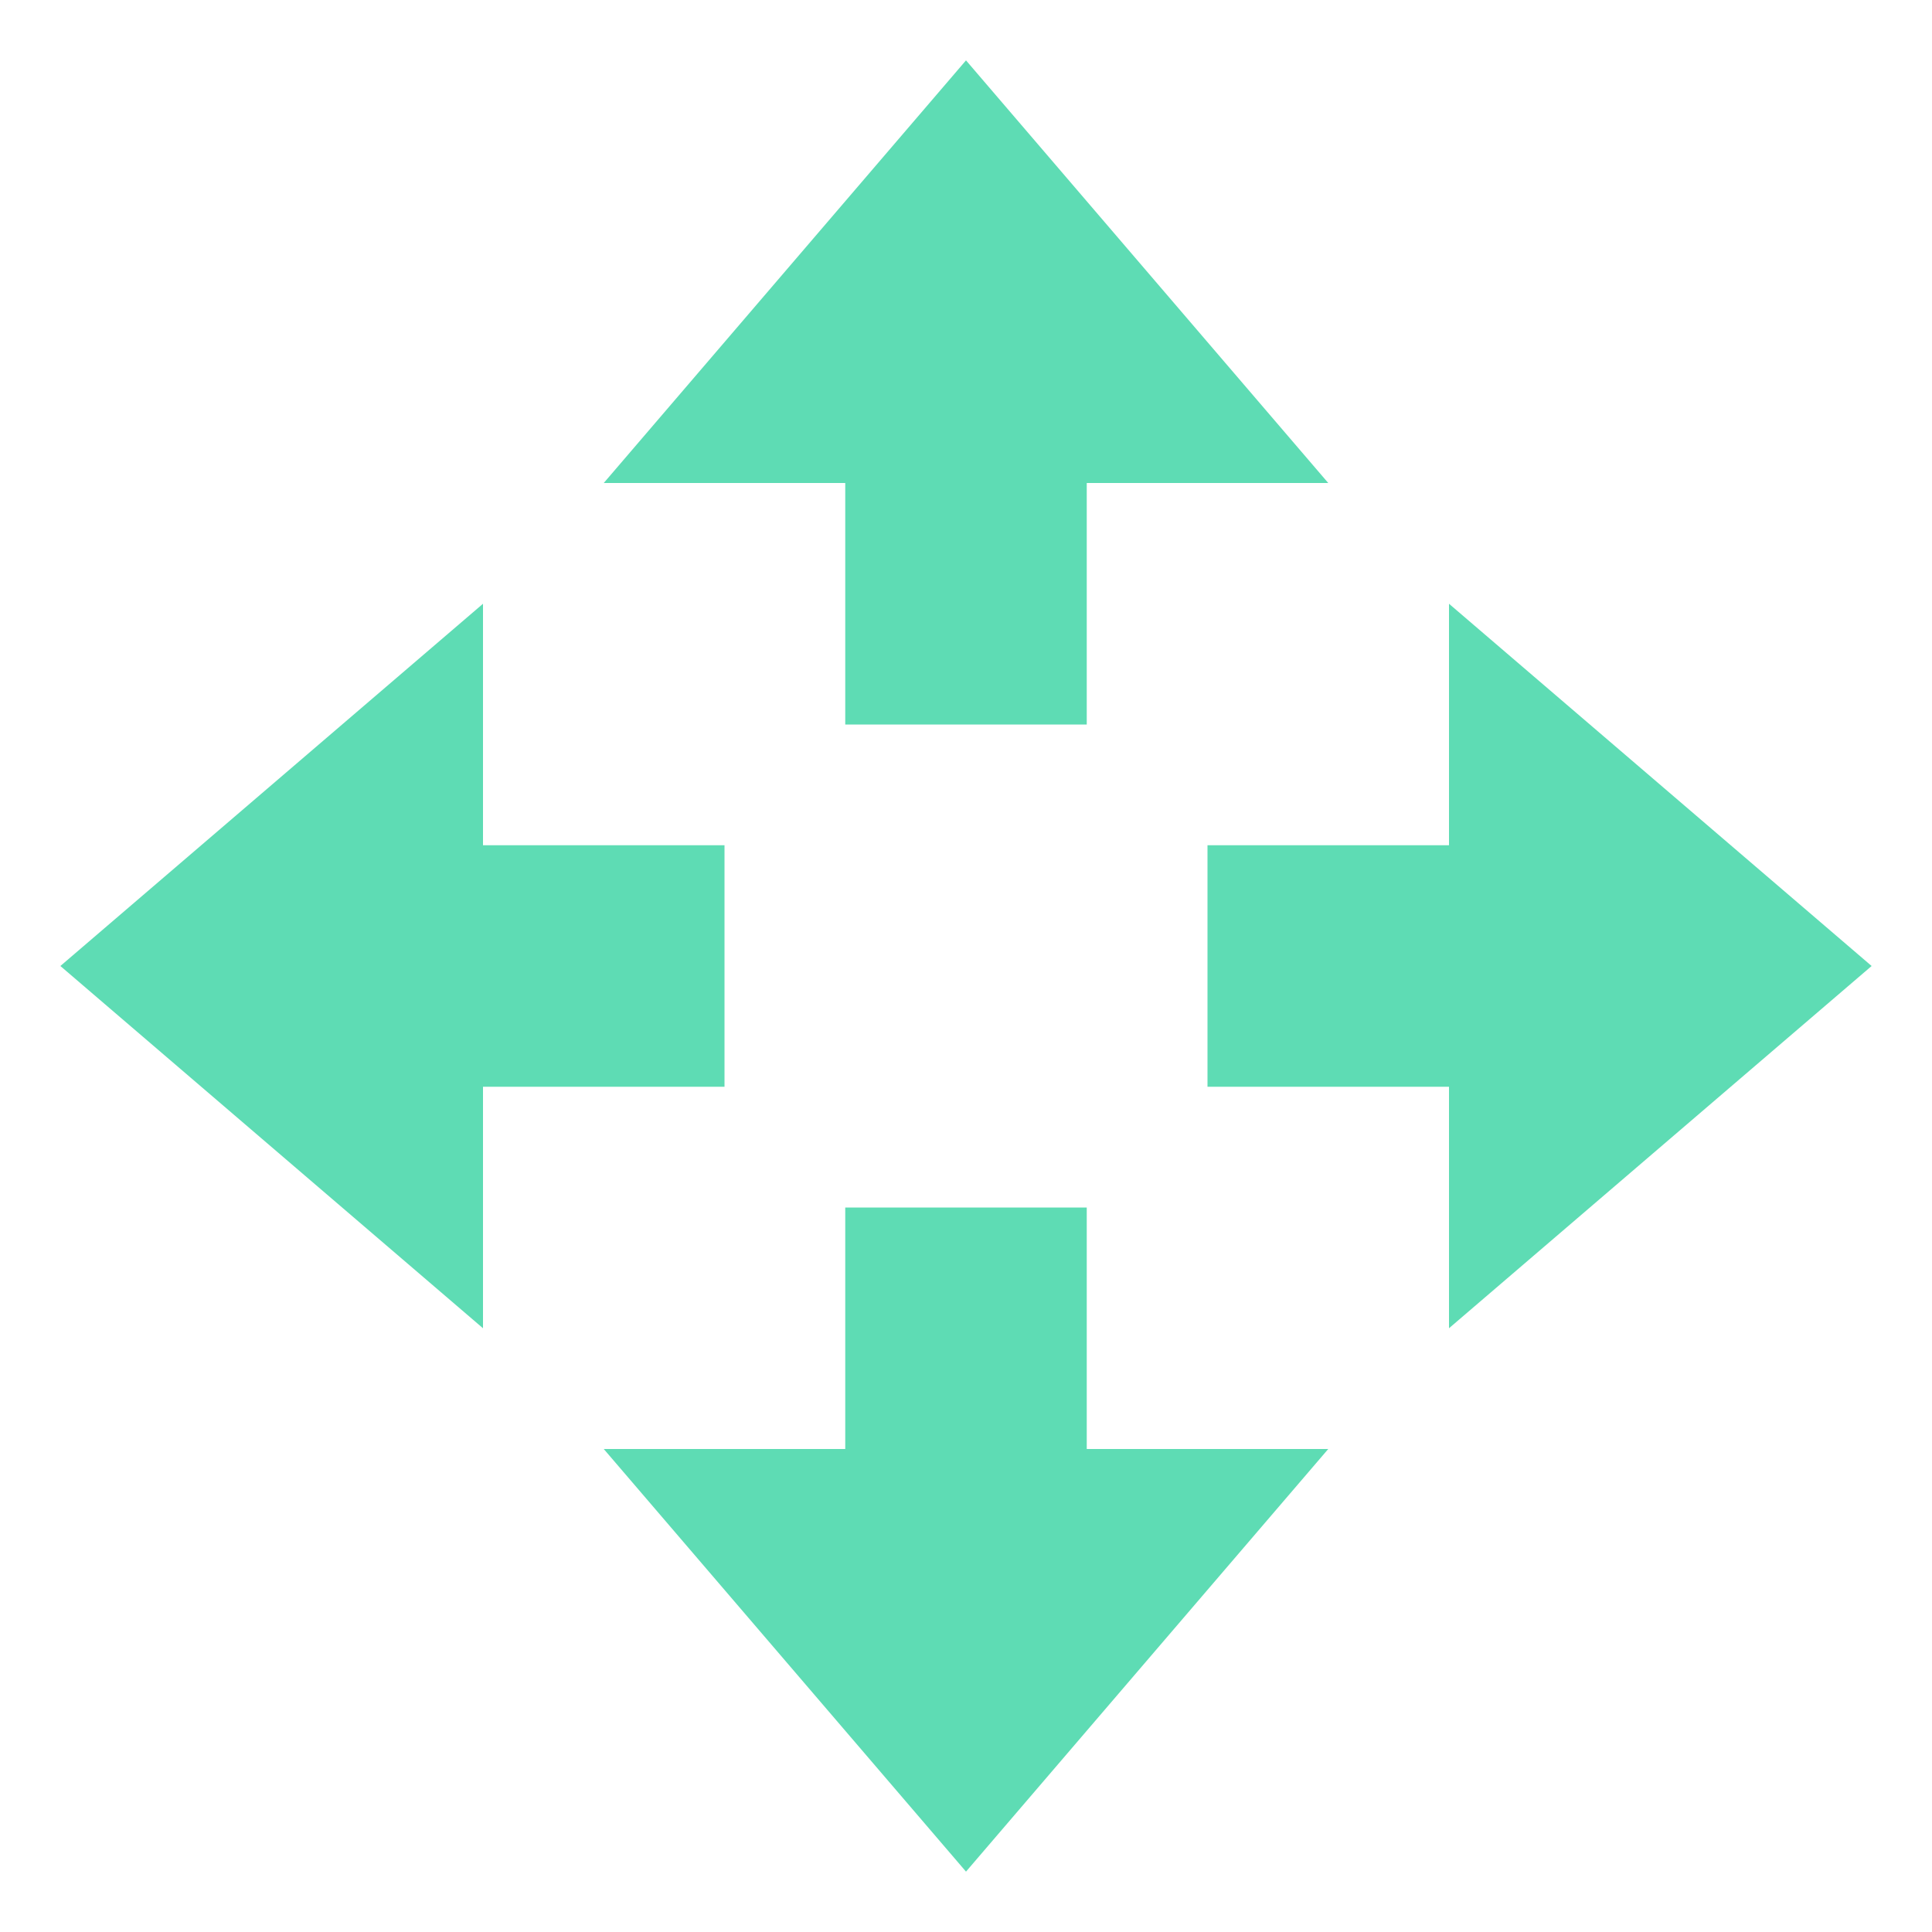 <svg xmlns="http://www.w3.org/2000/svg" width="16" height="16" version="1.1">
 <path style="fill:#5edcb4" d="M 8,15.5 5,12 H 7 V 10 H 9 V 12 H 11 Z"/>
 <path style="fill:#5edcb4" d="M 8,0.5 5,4 H 7 V 6 H 9 V 4 H 11 Z"/>
 <path style="fill:#5edcb4" d="M 15.5,8 12,5 V 7 H 10 V 9 H 12 V 11 Z"/>
 <path style="fill:#5edcb4" d="M 0.5,8 4,5 V 7 H 6 V 9 H 4 V 11 Z"/>
</svg>

